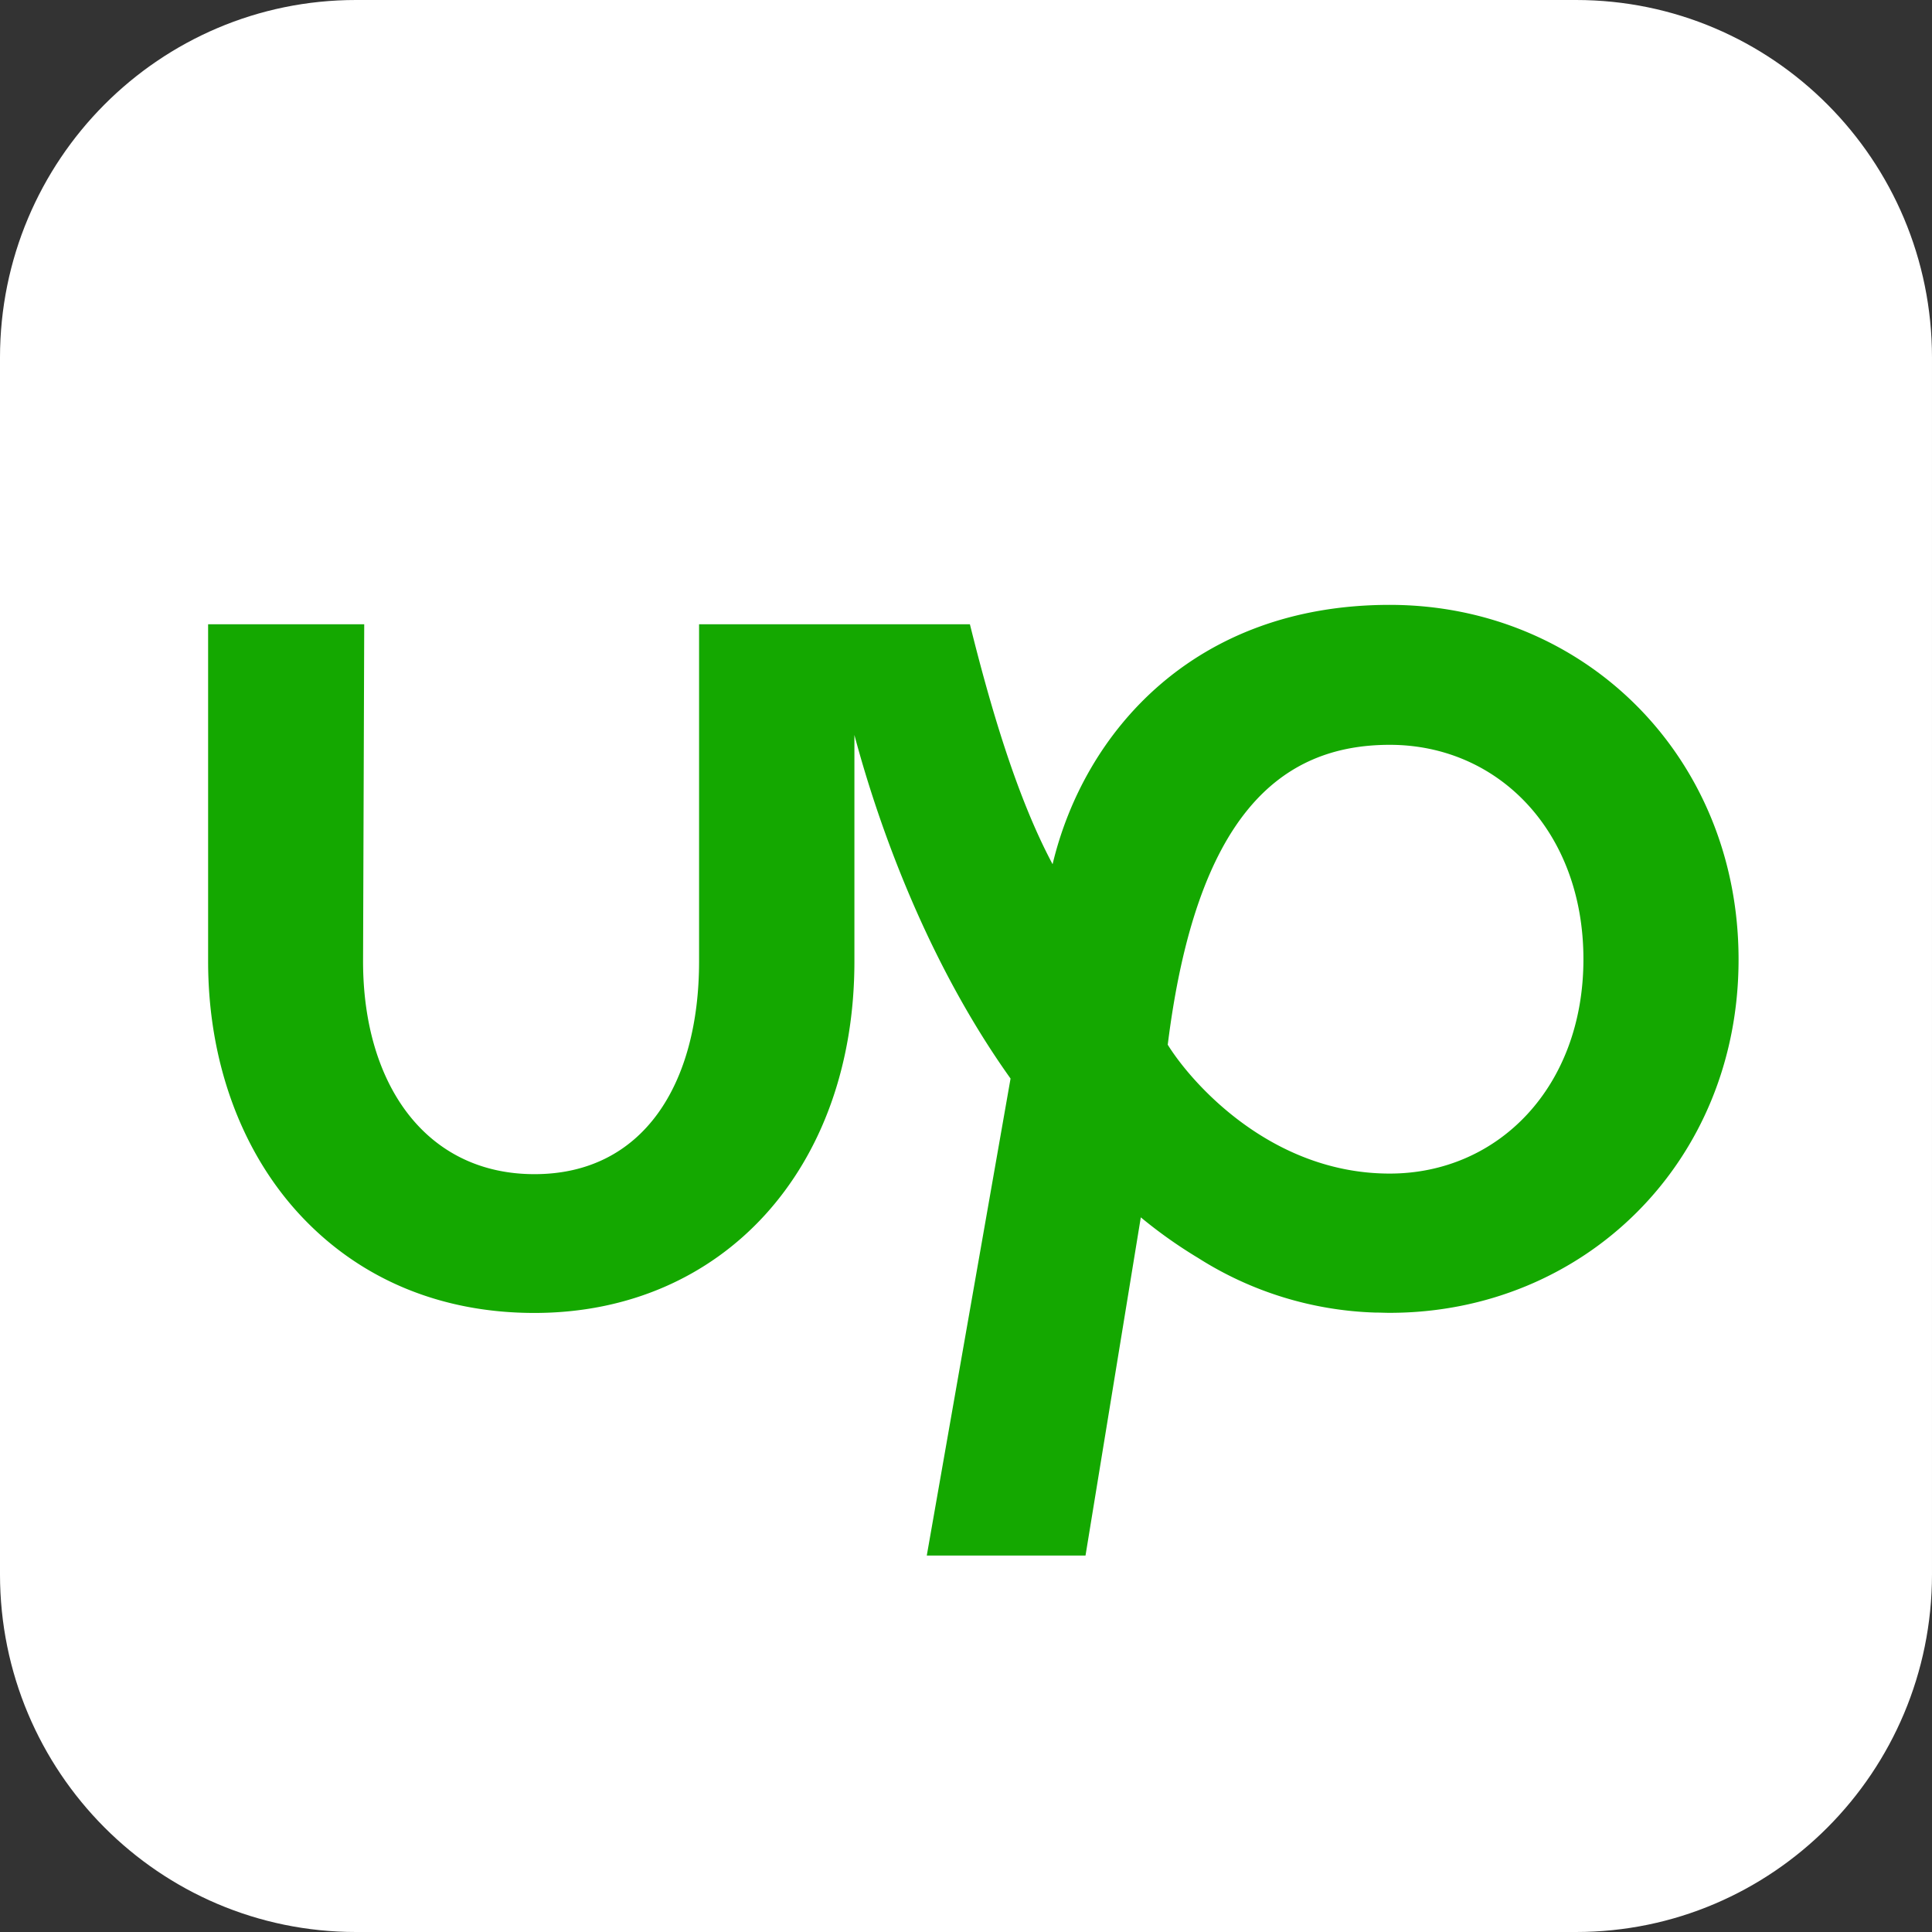 <svg height="30" viewBox=".26 -.21 500 500" width="30" xmlns="http://www.w3.org/2000/svg"><rect x=".26" y="-.21" width="500" height="500" fill="#333333" stroke="none"/><path d="m92.38-.21c-50.88 0-92.12 41.44-92.12 92.56v314.88c0 51.12 41.25 92.56 92.13 92.56h315.74c50.88 0 92.13-41.44 92.13-92.56v-314.88c0-51.12-41.25-92.56-92.13-92.56h-315.75z" fill="#ffff"/><path d="m359.92 303.51c-31.11 0-51.69-24.01-57.45-33.35 7.36-59.01 28.93-77.61 57.45-77.61 28.18 0 50.13 22.53 50.13 55.48s-21.95 55.48-50.13 55.48m0-147.18c-50.71 0-79.13 33.07-87.25 67.12-9.24-17.34-16.04-40.54-21.4-62.1h-70.09v87.24c0 31.7-14.38 55.07-42.59 55.07s-44.37-23.37-44.37-55.06l.3-87.25h-40.4v87.24c0 25.47 8.26 48.56 23.26 65.04 15.48 16.98 36.64 25.95 61.19 25.95 48.78 0 82.81-37.41 82.81-90.96v-58.62c5.14 19.29 17.2 56.39 40.41 88.92l-21.68 123.44h41.08l14.31-87.52c4.7 3.89 9.68 7.41 14.9 10.55a90.604 90.604 0 0 0 45.69 14.09h.08c1.21 0 2.44.07 3.69.07 50.29 0 90.34-38.94 90.34-91.43.01-52.52-40-91.79-90.28-91.79" fill="#14A800"/></svg>